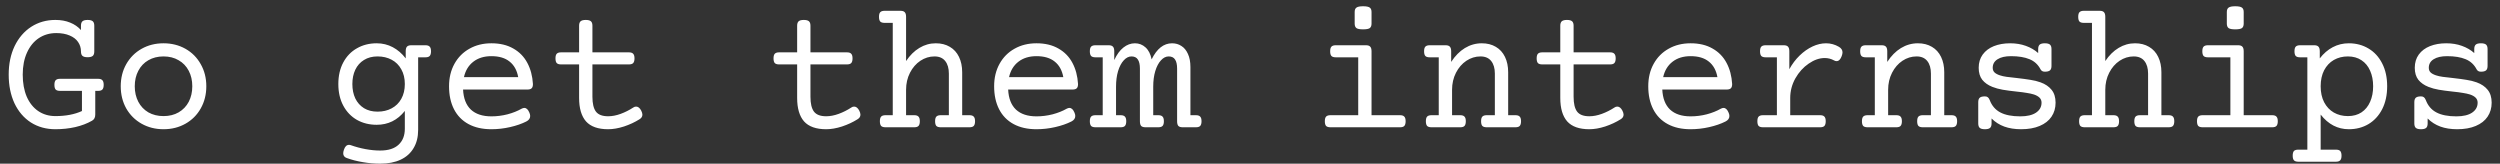<svg width="275" height="18" viewBox="0 0 275 18" fill="none" xmlns="http://www.w3.org/2000/svg">
<rect x="0" y="0" width="275" height="18" fill="#333333" stroke="none"/>
<path d="M9.639 2.193C9.906 2.193 10.094 2.242 10.205 2.34C10.316 2.438 10.371 2.6 10.371 2.828V5.66C10.371 5.888 10.316 6.051 10.205 6.148C10.094 6.246 9.906 6.295 9.639 6.295C9.372 6.295 9.183 6.246 9.072 6.148C8.962 6.051 8.906 5.888 8.906 5.66C8.906 5.27 8.799 4.921 8.584 4.615C8.376 4.309 8.066 4.072 7.656 3.902C7.246 3.727 6.758 3.639 6.191 3.639C5.469 3.639 4.827 3.824 4.268 4.195C3.714 4.566 3.281 5.097 2.969 5.787C2.656 6.477 2.5 7.285 2.5 8.209C2.5 9.133 2.646 9.941 2.939 10.631C3.239 11.315 3.659 11.842 4.199 12.213C4.746 12.584 5.378 12.77 6.094 12.77C7.233 12.77 8.206 12.584 9.014 12.213V9.996H6.602C6.38 9.996 6.221 9.947 6.123 9.85C6.032 9.745 5.986 9.573 5.986 9.332C5.986 9.091 6.032 8.922 6.123 8.824C6.221 8.72 6.38 8.668 6.602 8.668H10.791C11.012 8.668 11.169 8.72 11.26 8.824C11.357 8.922 11.406 9.091 11.406 9.332C11.406 9.573 11.357 9.745 11.26 9.85C11.169 9.947 11.012 9.996 10.791 9.996H10.479V12.604C10.479 12.922 10.361 13.147 10.127 13.277C9.593 13.583 8.978 13.818 8.281 13.98C7.585 14.137 6.855 14.215 6.094 14.215C5.078 14.215 4.18 13.967 3.398 13.473C2.624 12.971 2.021 12.268 1.592 11.363C1.169 10.452 0.957 9.4 0.957 8.209C0.957 7.024 1.175 5.976 1.611 5.064C2.054 4.153 2.663 3.447 3.438 2.945C4.219 2.444 5.104 2.193 6.094 2.193C6.706 2.193 7.246 2.291 7.715 2.486C8.19 2.675 8.587 2.949 8.906 3.307V2.828C8.906 2.6 8.962 2.438 9.072 2.34C9.183 2.242 9.372 2.193 9.639 2.193ZM17.988 4.762C18.88 4.762 19.684 4.964 20.4 5.367C21.116 5.771 21.676 6.334 22.08 7.057C22.49 7.773 22.695 8.583 22.695 9.488C22.695 10.393 22.49 11.207 22.08 11.93C21.676 12.646 21.116 13.206 20.4 13.609C19.684 14.013 18.88 14.215 17.988 14.215C17.096 14.215 16.292 14.013 15.576 13.609C14.86 13.206 14.297 12.646 13.887 11.93C13.483 11.207 13.281 10.393 13.281 9.488C13.281 8.583 13.483 7.773 13.887 7.057C14.297 6.334 14.86 5.771 15.576 5.367C16.292 4.964 17.096 4.762 17.988 4.762ZM17.988 6.207C17.357 6.207 16.8 6.347 16.318 6.627C15.843 6.9 15.475 7.288 15.215 7.789C14.954 8.284 14.824 8.85 14.824 9.488C14.824 10.126 14.954 10.696 15.215 11.197C15.475 11.692 15.843 12.079 16.318 12.359C16.8 12.633 17.357 12.77 17.988 12.77C18.62 12.77 19.173 12.633 19.648 12.359C20.13 12.079 20.501 11.692 20.762 11.197C21.022 10.696 21.152 10.126 21.152 9.488C21.152 8.85 21.022 8.284 20.762 7.789C20.501 7.288 20.13 6.9 19.648 6.627C19.173 6.347 18.62 6.207 17.988 6.207ZM41.435 4.762C42.074 4.762 42.663 4.905 43.203 5.191C43.743 5.478 44.219 5.888 44.629 6.422V5.641C44.629 5.4 44.675 5.23 44.766 5.133C44.863 5.029 45.023 4.977 45.244 4.977H46.797C47.018 4.977 47.175 5.029 47.266 5.133C47.363 5.23 47.412 5.4 47.412 5.641C47.412 5.882 47.363 6.054 47.266 6.158C47.175 6.256 47.018 6.305 46.797 6.305H45.996V14.293C45.996 15.068 45.83 15.732 45.498 16.285C45.172 16.845 44.697 17.271 44.072 17.564C43.447 17.857 42.695 18.004 41.816 18.004C41.191 18.004 40.56 17.949 39.922 17.838C39.284 17.734 38.688 17.581 38.135 17.379C37.881 17.288 37.754 17.115 37.754 16.861C37.754 16.757 37.78 16.627 37.832 16.471C37.949 16.113 38.135 15.934 38.389 15.934C38.46 15.934 38.532 15.947 38.603 15.973C39.111 16.155 39.645 16.298 40.205 16.402C40.765 16.506 41.302 16.559 41.816 16.559C42.715 16.559 43.392 16.344 43.848 15.914C44.303 15.491 44.531 14.908 44.531 14.166V12.203C43.724 13.219 42.692 13.727 41.435 13.727C40.628 13.727 39.906 13.547 39.268 13.19C38.63 12.825 38.128 12.304 37.764 11.627C37.399 10.95 37.217 10.156 37.217 9.244C37.217 8.333 37.399 7.538 37.764 6.861C38.128 6.184 38.63 5.667 39.268 5.309C39.906 4.944 40.628 4.762 41.435 4.762ZM41.533 6.207C40.954 6.207 40.456 6.337 40.039 6.598C39.622 6.852 39.303 7.21 39.082 7.672C38.867 8.128 38.76 8.652 38.76 9.244C38.76 9.837 38.867 10.364 39.082 10.826C39.303 11.282 39.622 11.64 40.039 11.9C40.456 12.154 40.954 12.281 41.533 12.281C42.113 12.281 42.627 12.161 43.076 11.92C43.532 11.679 43.887 11.331 44.141 10.875C44.401 10.413 44.531 9.869 44.531 9.244C44.531 8.619 44.401 8.079 44.141 7.623C43.887 7.161 43.532 6.809 43.076 6.568C42.627 6.327 42.113 6.207 41.533 6.207ZM54.053 4.762C54.997 4.762 55.801 4.954 56.465 5.338C57.135 5.715 57.65 6.243 58.008 6.92C58.366 7.59 58.571 8.365 58.623 9.244C58.623 9.465 58.574 9.622 58.477 9.713C58.385 9.804 58.229 9.85 58.008 9.85H50.938C50.983 10.82 51.27 11.555 51.797 12.057C52.331 12.551 53.083 12.799 54.053 12.799C54.652 12.799 55.244 12.724 55.83 12.574C56.416 12.418 56.93 12.213 57.373 11.959C57.484 11.9 57.585 11.871 57.676 11.871C57.904 11.871 58.089 12.044 58.232 12.389C58.291 12.525 58.32 12.649 58.32 12.76C58.32 13.02 58.177 13.222 57.891 13.365C57.389 13.619 56.797 13.824 56.113 13.98C55.43 14.137 54.743 14.215 54.053 14.215C53.07 14.215 52.23 14.026 51.533 13.648C50.837 13.271 50.306 12.727 49.941 12.018C49.577 11.308 49.395 10.465 49.395 9.488C49.395 8.557 49.593 7.734 49.99 7.018C50.387 6.301 50.938 5.748 51.641 5.357C52.344 4.96 53.148 4.762 54.053 4.762ZM54.053 6.178C53.252 6.178 52.588 6.383 52.06 6.793C51.54 7.197 51.198 7.76 51.035 8.482H57.002C56.865 7.734 56.55 7.164 56.055 6.773C55.566 6.376 54.899 6.178 54.053 6.178ZM64.434 2.193C64.701 2.193 64.889 2.242 65 2.34C65.111 2.438 65.166 2.6 65.166 2.828V5.758H69.18C69.401 5.758 69.557 5.81 69.648 5.914C69.746 6.012 69.795 6.181 69.795 6.422C69.795 6.663 69.746 6.835 69.648 6.939C69.557 7.037 69.401 7.086 69.18 7.086H65.166V10.641C65.166 11.383 65.293 11.926 65.547 12.271C65.807 12.617 66.257 12.789 66.894 12.789C67.331 12.789 67.79 12.701 68.272 12.525C68.753 12.35 69.219 12.115 69.668 11.822C69.759 11.757 69.86 11.725 69.971 11.725C70.192 11.725 70.381 11.874 70.537 12.174C70.622 12.343 70.664 12.49 70.664 12.613C70.664 12.822 70.557 12.991 70.342 13.121C69.834 13.44 69.268 13.704 68.643 13.912C68.018 14.114 67.435 14.215 66.894 14.215C65.788 14.215 64.977 13.928 64.463 13.355C63.955 12.776 63.701 11.913 63.701 10.768V7.086H61.719C61.497 7.086 61.338 7.037 61.24 6.939C61.149 6.835 61.103 6.663 61.103 6.422C61.103 6.181 61.149 6.012 61.24 5.914C61.338 5.81 61.497 5.758 61.719 5.758H63.701V2.828C63.701 2.6 63.757 2.438 63.867 2.34C63.978 2.242 64.167 2.193 64.434 2.193ZM88.418 2.193C88.685 2.193 88.874 2.242 88.984 2.34C89.095 2.438 89.15 2.6 89.15 2.828V5.758H93.164C93.385 5.758 93.542 5.81 93.633 5.914C93.731 6.012 93.779 6.181 93.779 6.422C93.779 6.663 93.731 6.835 93.633 6.939C93.542 7.037 93.385 7.086 93.164 7.086H89.15V10.641C89.15 11.383 89.277 11.926 89.531 12.271C89.792 12.617 90.241 12.789 90.879 12.789C91.315 12.789 91.774 12.701 92.256 12.525C92.738 12.35 93.203 12.115 93.652 11.822C93.743 11.757 93.844 11.725 93.955 11.725C94.176 11.725 94.365 11.874 94.522 12.174C94.606 12.343 94.648 12.49 94.648 12.613C94.648 12.822 94.541 12.991 94.326 13.121C93.818 13.44 93.252 13.704 92.627 13.912C92.002 14.114 91.419 14.215 90.879 14.215C89.772 14.215 88.962 13.928 88.447 13.355C87.939 12.776 87.686 11.913 87.686 10.768V7.086H85.703C85.482 7.086 85.322 7.037 85.225 6.939C85.133 6.835 85.088 6.663 85.088 6.422C85.088 6.181 85.133 6.012 85.225 5.914C85.322 5.81 85.482 5.758 85.703 5.758H87.686V2.828C87.686 2.6 87.741 2.438 87.852 2.34C87.962 2.242 88.151 2.193 88.418 2.193ZM99.053 1.188C99.274 1.188 99.43 1.24 99.522 1.344C99.619 1.441 99.668 1.611 99.668 1.852V6.715C100.091 6.083 100.579 5.602 101.133 5.27C101.693 4.931 102.295 4.762 102.939 4.762C103.532 4.762 104.046 4.892 104.482 5.152C104.919 5.406 105.254 5.774 105.488 6.256C105.723 6.738 105.84 7.301 105.84 7.945V12.672H106.641C106.862 12.672 107.018 12.724 107.109 12.828C107.207 12.926 107.256 13.095 107.256 13.336C107.256 13.577 107.207 13.749 107.109 13.854C107.018 13.951 106.862 14 106.641 14H103.477C103.255 14 103.096 13.951 102.998 13.854C102.907 13.749 102.861 13.577 102.861 13.336C102.861 13.095 102.907 12.926 102.998 12.828C103.096 12.724 103.255 12.672 103.477 12.672H104.375V8.092C104.375 7.512 104.242 7.053 103.975 6.715C103.708 6.376 103.314 6.207 102.793 6.207C102.24 6.207 101.722 6.367 101.24 6.686C100.765 7.005 100.384 7.444 100.098 8.004C99.811 8.564 99.668 9.189 99.668 9.879V12.672H100.566C100.788 12.672 100.944 12.724 101.035 12.828C101.133 12.926 101.182 13.095 101.182 13.336C101.182 13.577 101.133 13.749 101.035 13.854C100.944 13.951 100.788 14 100.566 14H97.402C97.181 14 97.022 13.951 96.924 13.854C96.833 13.749 96.787 13.577 96.787 13.336C96.787 13.095 96.833 12.926 96.924 12.828C97.022 12.724 97.181 12.672 97.402 12.672H98.203V2.516H97.305C97.083 2.516 96.924 2.467 96.826 2.369C96.735 2.265 96.689 2.092 96.689 1.852C96.689 1.611 96.735 1.441 96.826 1.344C96.924 1.24 97.083 1.188 97.305 1.188H99.053ZM114.014 4.762C114.958 4.762 115.762 4.954 116.426 5.338C117.096 5.715 117.611 6.243 117.969 6.92C118.327 7.59 118.532 8.365 118.584 9.244C118.584 9.465 118.535 9.622 118.438 9.713C118.346 9.804 118.19 9.85 117.969 9.85H110.898C110.944 10.82 111.23 11.555 111.758 12.057C112.292 12.551 113.044 12.799 114.014 12.799C114.613 12.799 115.205 12.724 115.791 12.574C116.377 12.418 116.891 12.213 117.334 11.959C117.445 11.9 117.546 11.871 117.637 11.871C117.865 11.871 118.05 12.044 118.193 12.389C118.252 12.525 118.281 12.649 118.281 12.76C118.281 13.02 118.138 13.222 117.852 13.365C117.35 13.619 116.758 13.824 116.074 13.98C115.391 14.137 114.704 14.215 114.014 14.215C113.031 14.215 112.191 14.026 111.494 13.648C110.798 13.271 110.267 12.727 109.902 12.018C109.538 11.308 109.355 10.465 109.355 9.488C109.355 8.557 109.554 7.734 109.951 7.018C110.348 6.301 110.898 5.748 111.602 5.357C112.305 4.96 113.109 4.762 114.014 4.762ZM114.014 6.178C113.213 6.178 112.549 6.383 112.021 6.793C111.501 7.197 111.159 7.76 110.996 8.482H116.963C116.826 7.734 116.51 7.164 116.016 6.773C115.527 6.376 114.86 6.178 114.014 6.178ZM131.553 12.672C131.774 12.672 131.93 12.724 132.021 12.828C132.119 12.926 132.168 13.095 132.168 13.336C132.168 13.577 132.119 13.749 132.021 13.854C131.93 13.951 131.774 14 131.553 14H130.098C129.876 14 129.717 13.951 129.619 13.854C129.528 13.749 129.482 13.577 129.482 13.336V7.555C129.482 7.105 129.408 6.77 129.258 6.549C129.115 6.321 128.88 6.207 128.555 6.207C128.249 6.207 127.965 6.35 127.705 6.637C127.445 6.917 127.236 7.311 127.08 7.818C126.93 8.32 126.855 8.893 126.855 9.537V12.672H127.412C127.633 12.672 127.79 12.724 127.881 12.828C127.979 12.926 128.027 13.095 128.027 13.336C128.027 13.577 127.979 13.749 127.881 13.854C127.79 13.951 127.633 14 127.412 14H126.006C125.785 14 125.625 13.951 125.527 13.854C125.436 13.749 125.391 13.577 125.391 13.336V7.555C125.391 7.105 125.316 6.77 125.166 6.549C125.023 6.321 124.788 6.207 124.463 6.207C124.157 6.207 123.874 6.35 123.613 6.637C123.353 6.917 123.145 7.311 122.988 7.818C122.839 8.32 122.764 8.893 122.764 9.537V12.672H123.271C123.493 12.672 123.649 12.724 123.74 12.828C123.838 12.926 123.887 13.095 123.887 13.336C123.887 13.577 123.838 13.749 123.74 13.854C123.649 13.951 123.493 14 123.271 14H120.498C120.277 14 120.117 13.951 120.02 13.854C119.928 13.749 119.883 13.577 119.883 13.336C119.883 13.095 119.928 12.926 120.02 12.828C120.117 12.724 120.277 12.672 120.498 12.672H121.299V6.305H120.498C120.277 6.305 120.117 6.256 120.02 6.158C119.928 6.054 119.883 5.882 119.883 5.641C119.883 5.4 119.928 5.23 120.02 5.133C120.117 5.029 120.277 4.977 120.498 4.977H121.953C122.174 4.977 122.331 5.029 122.422 5.133C122.52 5.23 122.568 5.4 122.568 5.641V6.607C122.848 5.995 123.184 5.536 123.574 5.23C123.965 4.918 124.388 4.762 124.844 4.762C125.286 4.762 125.674 4.911 126.006 5.211C126.338 5.51 126.562 5.95 126.68 6.529C127.259 5.351 128.008 4.762 128.926 4.762C129.31 4.762 129.652 4.859 129.951 5.055C130.257 5.243 130.498 5.536 130.674 5.934C130.856 6.324 130.947 6.806 130.947 7.379V12.672H131.553ZM150.254 4.977C150.475 4.977 150.632 5.029 150.723 5.133C150.82 5.23 150.869 5.4 150.869 5.641V12.672H154.004C154.225 12.672 154.382 12.724 154.473 12.828C154.57 12.926 154.619 13.095 154.619 13.336C154.619 13.577 154.57 13.749 154.473 13.854C154.382 13.951 154.225 14 154.004 14H146.348C146.126 14 145.967 13.951 145.869 13.854C145.778 13.749 145.732 13.577 145.732 13.336C145.732 13.095 145.778 12.926 145.869 12.828C145.967 12.724 146.126 12.672 146.348 12.672H149.404V6.305H146.934C146.712 6.305 146.553 6.256 146.455 6.158C146.364 6.054 146.318 5.882 146.318 5.641C146.318 5.4 146.364 5.23 146.455 5.133C146.553 5.029 146.712 4.977 146.934 4.977H150.254ZM149.941 0.689C150.299 0.689 150.544 0.738 150.674 0.836C150.804 0.927 150.869 1.09 150.869 1.324V2.594C150.869 2.828 150.804 2.994 150.674 3.092C150.544 3.183 150.299 3.229 149.941 3.229C149.583 3.229 149.339 3.183 149.209 3.092C149.079 2.994 149.014 2.828 149.014 2.594V1.324C149.014 1.09 149.079 0.927 149.209 0.836C149.339 0.738 149.583 0.689 149.941 0.689ZM162.998 4.762C163.59 4.762 164.105 4.892 164.541 5.152C164.977 5.406 165.312 5.774 165.547 6.256C165.781 6.738 165.898 7.301 165.898 7.945V12.672H166.699C166.921 12.672 167.077 12.724 167.168 12.828C167.266 12.926 167.314 13.095 167.314 13.336C167.314 13.577 167.266 13.749 167.168 13.854C167.077 13.951 166.921 14 166.699 14H163.535C163.314 14 163.154 13.951 163.057 13.854C162.965 13.749 162.92 13.577 162.92 13.336C162.92 13.095 162.965 12.926 163.057 12.828C163.154 12.724 163.314 12.672 163.535 12.672H164.434V8.092C164.434 7.512 164.3 7.053 164.033 6.715C163.766 6.376 163.372 6.207 162.852 6.207C162.298 6.207 161.781 6.367 161.299 6.686C160.824 7.005 160.443 7.444 160.156 8.004C159.87 8.564 159.727 9.189 159.727 9.879V12.672H160.625C160.846 12.672 161.003 12.724 161.094 12.828C161.191 12.926 161.24 13.095 161.24 13.336C161.24 13.577 161.191 13.749 161.094 13.854C161.003 13.951 160.846 14 160.625 14H157.461C157.24 14 157.08 13.951 156.982 13.854C156.891 13.749 156.846 13.577 156.846 13.336C156.846 13.095 156.891 12.926 156.982 12.828C157.08 12.724 157.24 12.672 157.461 12.672H158.262V6.305H157.266C157.044 6.305 156.885 6.256 156.787 6.158C156.696 6.054 156.65 5.882 156.65 5.641C156.65 5.4 156.696 5.23 156.787 5.133C156.885 5.029 157.044 4.977 157.266 4.977H159.014C159.235 4.977 159.391 5.029 159.482 5.133C159.58 5.23 159.629 5.4 159.629 5.641V6.812C160.059 6.148 160.56 5.641 161.133 5.289C161.712 4.938 162.334 4.762 162.998 4.762ZM172.363 2.193C172.63 2.193 172.819 2.242 172.93 2.34C173.04 2.438 173.096 2.6 173.096 2.828V5.758H177.109C177.331 5.758 177.487 5.81 177.578 5.914C177.676 6.012 177.725 6.181 177.725 6.422C177.725 6.663 177.676 6.835 177.578 6.939C177.487 7.037 177.331 7.086 177.109 7.086H173.096V10.641C173.096 11.383 173.223 11.926 173.477 12.271C173.737 12.617 174.186 12.789 174.824 12.789C175.26 12.789 175.719 12.701 176.201 12.525C176.683 12.35 177.148 12.115 177.598 11.822C177.689 11.757 177.79 11.725 177.9 11.725C178.122 11.725 178.311 11.874 178.467 12.174C178.551 12.343 178.594 12.49 178.594 12.613C178.594 12.822 178.486 12.991 178.271 13.121C177.764 13.44 177.197 13.704 176.572 13.912C175.947 14.114 175.365 14.215 174.824 14.215C173.717 14.215 172.907 13.928 172.393 13.355C171.885 12.776 171.631 11.913 171.631 10.768V7.086H169.648C169.427 7.086 169.268 7.037 169.17 6.939C169.079 6.835 169.033 6.663 169.033 6.422C169.033 6.181 169.079 6.012 169.17 5.914C169.268 5.81 169.427 5.758 169.648 5.758H171.631V2.828C171.631 2.6 171.686 2.438 171.797 2.34C171.908 2.242 172.096 2.193 172.363 2.193ZM185.967 4.762C186.911 4.762 187.715 4.954 188.379 5.338C189.049 5.715 189.564 6.243 189.922 6.92C190.28 7.59 190.485 8.365 190.537 9.244C190.537 9.465 190.488 9.622 190.391 9.713C190.299 9.804 190.143 9.85 189.922 9.85H182.852C182.897 10.82 183.184 11.555 183.711 12.057C184.245 12.551 184.997 12.799 185.967 12.799C186.566 12.799 187.158 12.724 187.744 12.574C188.33 12.418 188.844 12.213 189.287 11.959C189.398 11.9 189.499 11.871 189.59 11.871C189.818 11.871 190.003 12.044 190.146 12.389C190.205 12.525 190.234 12.649 190.234 12.76C190.234 13.02 190.091 13.222 189.805 13.365C189.303 13.619 188.711 13.824 188.027 13.98C187.344 14.137 186.657 14.215 185.967 14.215C184.984 14.215 184.144 14.026 183.447 13.648C182.751 13.271 182.22 12.727 181.855 12.018C181.491 11.308 181.309 10.465 181.309 9.488C181.309 8.557 181.507 7.734 181.904 7.018C182.301 6.301 182.852 5.748 183.555 5.357C184.258 4.96 185.062 4.762 185.967 4.762ZM185.967 6.178C185.166 6.178 184.502 6.383 183.975 6.793C183.454 7.197 183.112 7.76 182.949 8.482H188.916C188.779 7.734 188.464 7.164 187.969 6.773C187.48 6.376 186.813 6.178 185.967 6.178ZM200.859 4.762C201.367 4.762 201.842 4.892 202.285 5.152C202.546 5.309 202.676 5.51 202.676 5.758C202.676 5.875 202.646 6.012 202.588 6.168C202.451 6.539 202.262 6.725 202.021 6.725C201.924 6.725 201.833 6.699 201.748 6.646C201.429 6.471 201.087 6.383 200.723 6.383C200.137 6.383 199.548 6.588 198.955 6.998C198.363 7.402 197.874 7.942 197.49 8.619C197.113 9.296 196.924 10.016 196.924 10.777V12.672H200.215C200.436 12.672 200.592 12.724 200.684 12.828C200.781 12.926 200.83 13.095 200.83 13.336C200.83 13.577 200.781 13.749 200.684 13.854C200.592 13.951 200.436 14 200.215 14H193.926C193.704 14 193.545 13.951 193.447 13.854C193.356 13.749 193.311 13.577 193.311 13.336C193.311 13.095 193.356 12.926 193.447 12.828C193.545 12.724 193.704 12.672 193.926 12.672H195.459V6.305H194.219C193.997 6.305 193.838 6.256 193.74 6.158C193.649 6.054 193.604 5.882 193.604 5.641C193.604 5.4 193.649 5.23 193.74 5.133C193.838 5.029 193.997 4.977 194.219 4.977H196.211C196.432 4.977 196.589 5.029 196.68 5.133C196.777 5.23 196.826 5.4 196.826 5.641V7.613C197.139 7.04 197.516 6.539 197.959 6.109C198.402 5.68 198.874 5.348 199.375 5.113C199.876 4.879 200.371 4.762 200.859 4.762ZM210.967 4.762C211.559 4.762 212.074 4.892 212.51 5.152C212.946 5.406 213.281 5.774 213.516 6.256C213.75 6.738 213.867 7.301 213.867 7.945V12.672H214.668C214.889 12.672 215.046 12.724 215.137 12.828C215.234 12.926 215.283 13.095 215.283 13.336C215.283 13.577 215.234 13.749 215.137 13.854C215.046 13.951 214.889 14 214.668 14H211.504C211.283 14 211.123 13.951 211.025 13.854C210.934 13.749 210.889 13.577 210.889 13.336C210.889 13.095 210.934 12.926 211.025 12.828C211.123 12.724 211.283 12.672 211.504 12.672H212.402V8.092C212.402 7.512 212.269 7.053 212.002 6.715C211.735 6.376 211.341 6.207 210.82 6.207C210.267 6.207 209.749 6.367 209.268 6.686C208.792 7.005 208.411 7.444 208.125 8.004C207.839 8.564 207.695 9.189 207.695 9.879V12.672H208.594C208.815 12.672 208.971 12.724 209.062 12.828C209.16 12.926 209.209 13.095 209.209 13.336C209.209 13.577 209.16 13.749 209.062 13.854C208.971 13.951 208.815 14 208.594 14H205.43C205.208 14 205.049 13.951 204.951 13.854C204.86 13.749 204.814 13.577 204.814 13.336C204.814 13.095 204.86 12.926 204.951 12.828C205.049 12.724 205.208 12.672 205.43 12.672H206.23V6.305H205.234C205.013 6.305 204.854 6.256 204.756 6.158C204.665 6.054 204.619 5.882 204.619 5.641C204.619 5.4 204.665 5.23 204.756 5.133C204.854 5.029 205.013 4.977 205.234 4.977H206.982C207.204 4.977 207.36 5.029 207.451 5.133C207.549 5.23 207.598 5.4 207.598 5.641V6.812C208.027 6.148 208.529 5.641 209.102 5.289C209.681 4.938 210.303 4.762 210.967 4.762ZM224.932 4.762C225.199 4.762 225.387 4.811 225.498 4.908C225.609 5.006 225.664 5.169 225.664 5.396V7.252C225.664 7.48 225.609 7.643 225.498 7.74C225.387 7.838 225.199 7.887 224.932 7.887C224.71 7.887 224.554 7.802 224.463 7.633C224.183 7.099 223.776 6.725 223.242 6.51C222.708 6.288 222.031 6.178 221.211 6.178C220.579 6.178 220.085 6.292 219.727 6.52C219.375 6.741 219.199 7.053 219.199 7.457C219.199 7.665 219.264 7.835 219.395 7.965C219.531 8.095 219.73 8.202 219.99 8.287C220.205 8.359 220.452 8.414 220.732 8.453C221.019 8.492 221.387 8.535 221.836 8.58C222.467 8.652 222.975 8.72 223.359 8.785C223.75 8.844 224.118 8.935 224.463 9.059C224.984 9.247 225.387 9.521 225.674 9.879C225.967 10.237 226.113 10.709 226.113 11.295C226.113 11.881 225.964 12.395 225.664 12.838C225.371 13.274 224.938 13.613 224.365 13.854C223.799 14.094 223.118 14.215 222.324 14.215C221.621 14.215 221.003 14.117 220.469 13.922C219.935 13.727 219.469 13.43 219.072 13.033V13.58C219.072 13.808 219.017 13.971 218.906 14.068C218.796 14.166 218.607 14.215 218.34 14.215C218.073 14.215 217.884 14.166 217.773 14.068C217.663 13.971 217.607 13.808 217.607 13.58V11.236C217.607 11.008 217.663 10.846 217.773 10.748C217.884 10.65 218.073 10.602 218.34 10.602C218.477 10.602 218.584 10.634 218.662 10.699C218.74 10.758 218.809 10.859 218.867 11.002C219.102 11.627 219.492 12.083 220.039 12.369C220.586 12.656 221.315 12.799 222.227 12.799C222.982 12.799 223.561 12.662 223.965 12.389C224.368 12.115 224.57 11.751 224.57 11.295C224.57 11.074 224.499 10.891 224.355 10.748C224.212 10.605 224.007 10.488 223.74 10.396C223.512 10.325 223.249 10.266 222.949 10.221C222.656 10.169 222.282 10.12 221.826 10.074C221.214 10.009 220.703 9.941 220.293 9.869C219.883 9.798 219.505 9.693 219.16 9.557C218.685 9.368 218.314 9.107 218.047 8.775C217.786 8.437 217.656 7.997 217.656 7.457C217.656 6.891 217.803 6.406 218.096 6.002C218.395 5.592 218.805 5.283 219.326 5.074C219.854 4.866 220.449 4.762 221.113 4.762C221.745 4.762 222.321 4.856 222.842 5.045C223.369 5.234 223.822 5.497 224.199 5.836V5.396C224.199 5.169 224.255 5.006 224.365 4.908C224.476 4.811 224.665 4.762 224.932 4.762ZM230.967 1.188C231.188 1.188 231.344 1.24 231.436 1.344C231.533 1.441 231.582 1.611 231.582 1.852V6.715C232.005 6.083 232.493 5.602 233.047 5.27C233.607 4.931 234.209 4.762 234.854 4.762C235.446 4.762 235.96 4.892 236.396 5.152C236.833 5.406 237.168 5.774 237.402 6.256C237.637 6.738 237.754 7.301 237.754 7.945V12.672H238.555C238.776 12.672 238.932 12.724 239.023 12.828C239.121 12.926 239.17 13.095 239.17 13.336C239.17 13.577 239.121 13.749 239.023 13.854C238.932 13.951 238.776 14 238.555 14H235.391C235.169 14 235.01 13.951 234.912 13.854C234.821 13.749 234.775 13.577 234.775 13.336C234.775 13.095 234.821 12.926 234.912 12.828C235.01 12.724 235.169 12.672 235.391 12.672H236.289V8.092C236.289 7.512 236.156 7.053 235.889 6.715C235.622 6.376 235.228 6.207 234.707 6.207C234.154 6.207 233.636 6.367 233.154 6.686C232.679 7.005 232.298 7.444 232.012 8.004C231.725 8.564 231.582 9.189 231.582 9.879V12.672H232.48C232.702 12.672 232.858 12.724 232.949 12.828C233.047 12.926 233.096 13.095 233.096 13.336C233.096 13.577 233.047 13.749 232.949 13.854C232.858 13.951 232.702 14 232.48 14H229.316C229.095 14 228.936 13.951 228.838 13.854C228.747 13.749 228.701 13.577 228.701 13.336C228.701 13.095 228.747 12.926 228.838 12.828C228.936 12.724 229.095 12.672 229.316 12.672H230.117V2.516H229.219C228.997 2.516 228.838 2.467 228.74 2.369C228.649 2.265 228.604 2.092 228.604 1.852C228.604 1.611 228.649 1.441 228.74 1.344C228.838 1.24 228.997 1.188 229.219 1.188H230.967ZM246.191 4.977C246.413 4.977 246.569 5.029 246.66 5.133C246.758 5.23 246.807 5.4 246.807 5.641V12.672H249.941C250.163 12.672 250.319 12.724 250.41 12.828C250.508 12.926 250.557 13.095 250.557 13.336C250.557 13.577 250.508 13.749 250.41 13.854C250.319 13.951 250.163 14 249.941 14H242.285C242.064 14 241.904 13.951 241.807 13.854C241.715 13.749 241.67 13.577 241.67 13.336C241.67 13.095 241.715 12.926 241.807 12.828C241.904 12.724 242.064 12.672 242.285 12.672H245.342V6.305H242.871C242.65 6.305 242.49 6.256 242.393 6.158C242.301 6.054 242.256 5.882 242.256 5.641C242.256 5.4 242.301 5.23 242.393 5.133C242.49 5.029 242.65 4.977 242.871 4.977H246.191ZM245.879 0.689C246.237 0.689 246.481 0.738 246.611 0.836C246.742 0.927 246.807 1.09 246.807 1.324V2.594C246.807 2.828 246.742 2.994 246.611 3.092C246.481 3.183 246.237 3.229 245.879 3.229C245.521 3.229 245.277 3.183 245.146 3.092C245.016 2.994 244.951 2.828 244.951 2.594V1.324C244.951 1.09 245.016 0.927 245.146 0.836C245.277 0.738 245.521 0.689 245.879 0.689ZM258.369 4.762C259.176 4.762 259.899 4.954 260.537 5.338C261.175 5.715 261.676 6.262 262.041 6.979C262.406 7.688 262.588 8.525 262.588 9.488C262.588 10.452 262.406 11.292 262.041 12.008C261.676 12.717 261.175 13.264 260.537 13.648C259.899 14.026 259.176 14.215 258.369 14.215C257.145 14.215 256.113 13.678 255.273 12.604V16.461H256.953C257.174 16.461 257.331 16.51 257.422 16.607C257.52 16.712 257.568 16.884 257.568 17.125C257.568 17.366 257.52 17.535 257.422 17.633C257.331 17.737 257.174 17.789 256.953 17.789H252.812C252.591 17.789 252.432 17.737 252.334 17.633C252.243 17.535 252.197 17.366 252.197 17.125C252.197 16.884 252.243 16.712 252.334 16.607C252.432 16.51 252.591 16.461 252.812 16.461H253.809V6.305H253.008C252.786 6.305 252.627 6.256 252.529 6.158C252.438 6.054 252.393 5.882 252.393 5.641C252.393 5.4 252.438 5.23 252.529 5.133C252.627 5.029 252.786 4.977 253.008 4.977H254.561C254.782 4.977 254.938 5.029 255.029 5.133C255.127 5.23 255.176 5.4 255.176 5.641V6.422C255.586 5.888 256.061 5.478 256.602 5.191C257.142 4.905 257.731 4.762 258.369 4.762ZM258.271 6.207C257.692 6.207 257.174 6.337 256.719 6.598C256.27 6.858 255.915 7.236 255.654 7.73C255.4 8.225 255.273 8.811 255.273 9.488C255.273 10.165 255.4 10.751 255.654 11.246C255.915 11.741 256.27 12.118 256.719 12.379C257.174 12.639 257.692 12.77 258.271 12.77C258.851 12.77 259.349 12.633 259.766 12.359C260.182 12.079 260.498 11.692 260.713 11.197C260.934 10.703 261.045 10.133 261.045 9.488C261.045 8.844 260.934 8.274 260.713 7.779C260.498 7.285 260.182 6.9 259.766 6.627C259.349 6.347 258.851 6.207 258.271 6.207ZM272.9 4.762C273.167 4.762 273.356 4.811 273.467 4.908C273.577 5.006 273.633 5.169 273.633 5.396V7.252C273.633 7.48 273.577 7.643 273.467 7.74C273.356 7.838 273.167 7.887 272.9 7.887C272.679 7.887 272.523 7.802 272.432 7.633C272.152 7.099 271.745 6.725 271.211 6.51C270.677 6.288 270 6.178 269.18 6.178C268.548 6.178 268.053 6.292 267.695 6.52C267.344 6.741 267.168 7.053 267.168 7.457C267.168 7.665 267.233 7.835 267.363 7.965C267.5 8.095 267.699 8.202 267.959 8.287C268.174 8.359 268.421 8.414 268.701 8.453C268.988 8.492 269.355 8.535 269.805 8.58C270.436 8.652 270.944 8.72 271.328 8.785C271.719 8.844 272.087 8.935 272.432 9.059C272.952 9.247 273.356 9.521 273.643 9.879C273.936 10.237 274.082 10.709 274.082 11.295C274.082 11.881 273.932 12.395 273.633 12.838C273.34 13.274 272.907 13.613 272.334 13.854C271.768 14.094 271.087 14.215 270.293 14.215C269.59 14.215 268.971 14.117 268.438 13.922C267.904 13.727 267.438 13.43 267.041 13.033V13.58C267.041 13.808 266.986 13.971 266.875 14.068C266.764 14.166 266.576 14.215 266.309 14.215C266.042 14.215 265.853 14.166 265.742 14.068C265.632 13.971 265.576 13.808 265.576 13.58V11.236C265.576 11.008 265.632 10.846 265.742 10.748C265.853 10.65 266.042 10.602 266.309 10.602C266.445 10.602 266.553 10.634 266.631 10.699C266.709 10.758 266.777 10.859 266.836 11.002C267.07 11.627 267.461 12.083 268.008 12.369C268.555 12.656 269.284 12.799 270.195 12.799C270.951 12.799 271.53 12.662 271.934 12.389C272.337 12.115 272.539 11.751 272.539 11.295C272.539 11.074 272.467 10.891 272.324 10.748C272.181 10.605 271.976 10.488 271.709 10.396C271.481 10.325 271.217 10.266 270.918 10.221C270.625 10.169 270.251 10.12 269.795 10.074C269.183 10.009 268.672 9.941 268.262 9.869C267.852 9.798 267.474 9.693 267.129 9.557C266.654 9.368 266.283 9.107 266.016 8.775C265.755 8.437 265.625 7.997 265.625 7.457C265.625 6.891 265.771 6.406 266.064 6.002C266.364 5.592 266.774 5.283 267.295 5.074C267.822 4.866 268.418 4.762 269.082 4.762C269.714 4.762 270.29 4.856 270.811 5.045C271.338 5.234 271.79 5.497 272.168 5.836V5.396C272.168 5.169 272.223 5.006 272.334 4.908C272.445 4.811 272.633 4.762 272.9 4.762Z" fill="white"/>
</svg>

